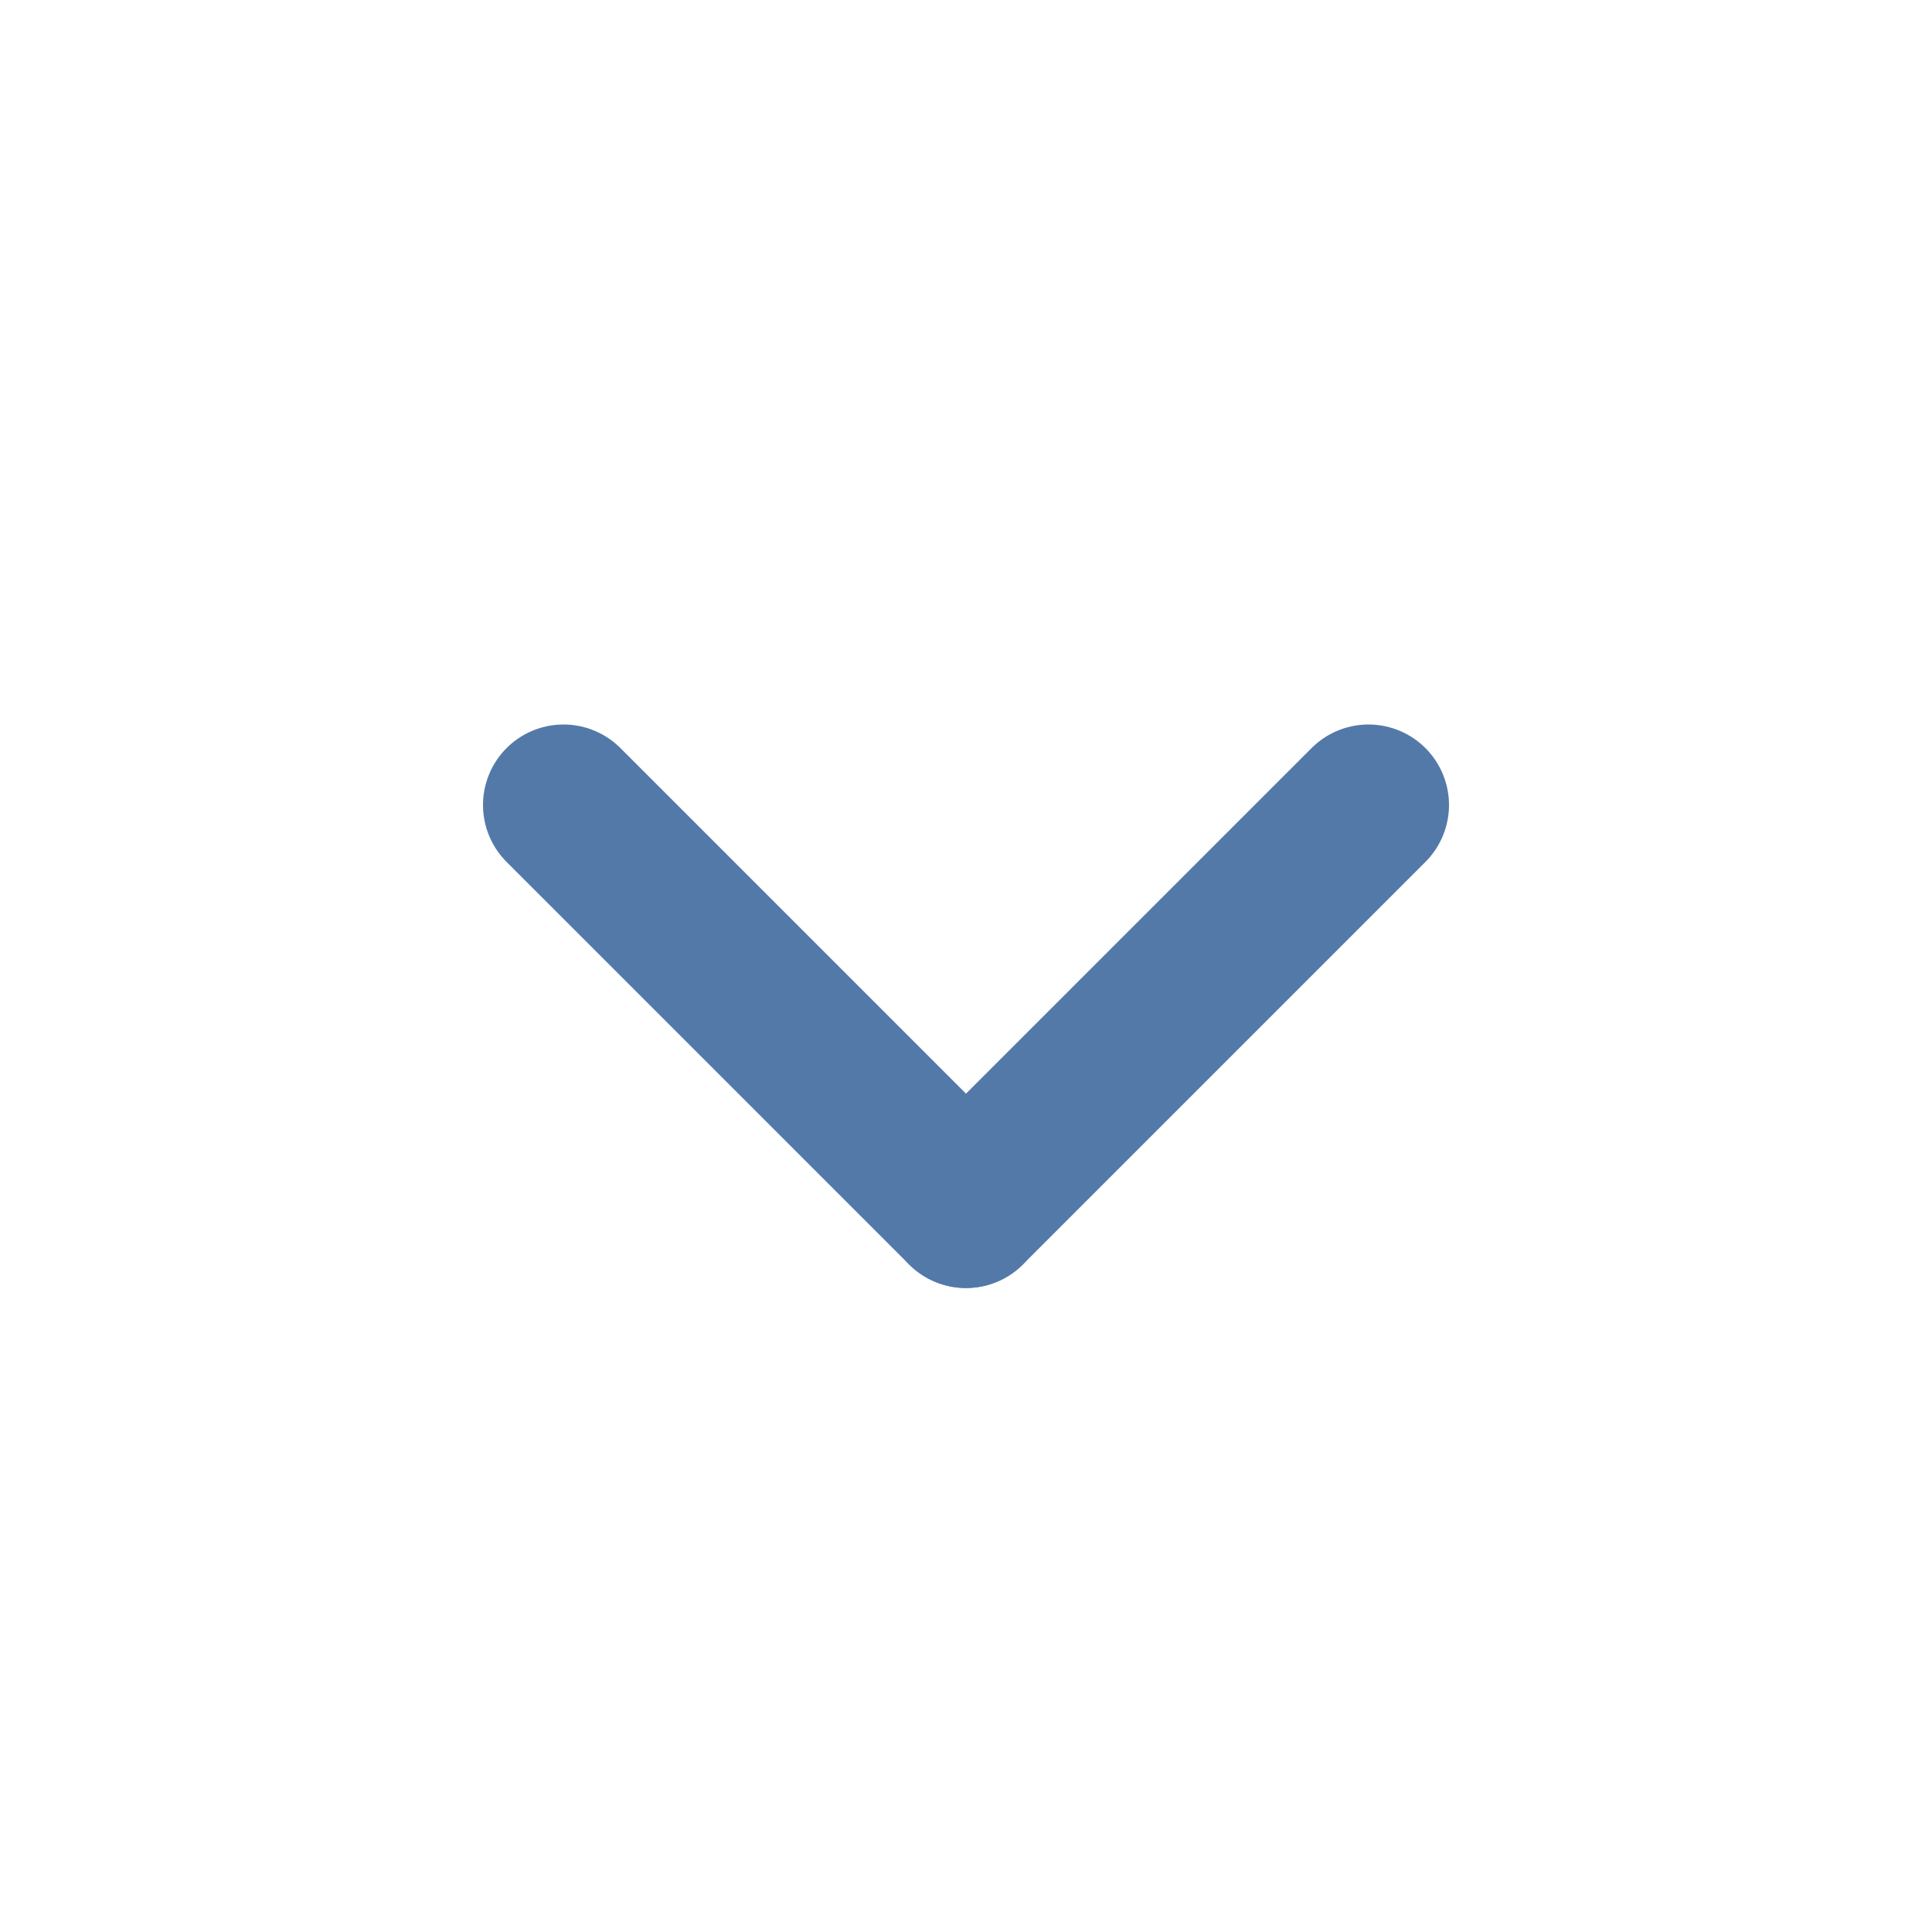 <svg width="24" height="24" viewBox="0 0 24 24" fill="none" xmlns="http://www.w3.org/2000/svg">
<g clip-path="url(#clip0_1426_58)">
<path d="M7 10L12 15" stroke="#5379A8" stroke-width="2" stroke-linecap="round" stroke-linejoin="round"/>
<path d="M12 15L17 10" stroke="#5379A8" stroke-width="2" stroke-linecap="round" stroke-linejoin="round"/>
</g>
<defs>
<clipPath id="clip0_1426_58">
<rect width="24" height="24" fill="white"/>
</clipPath>
</defs>
</svg>

